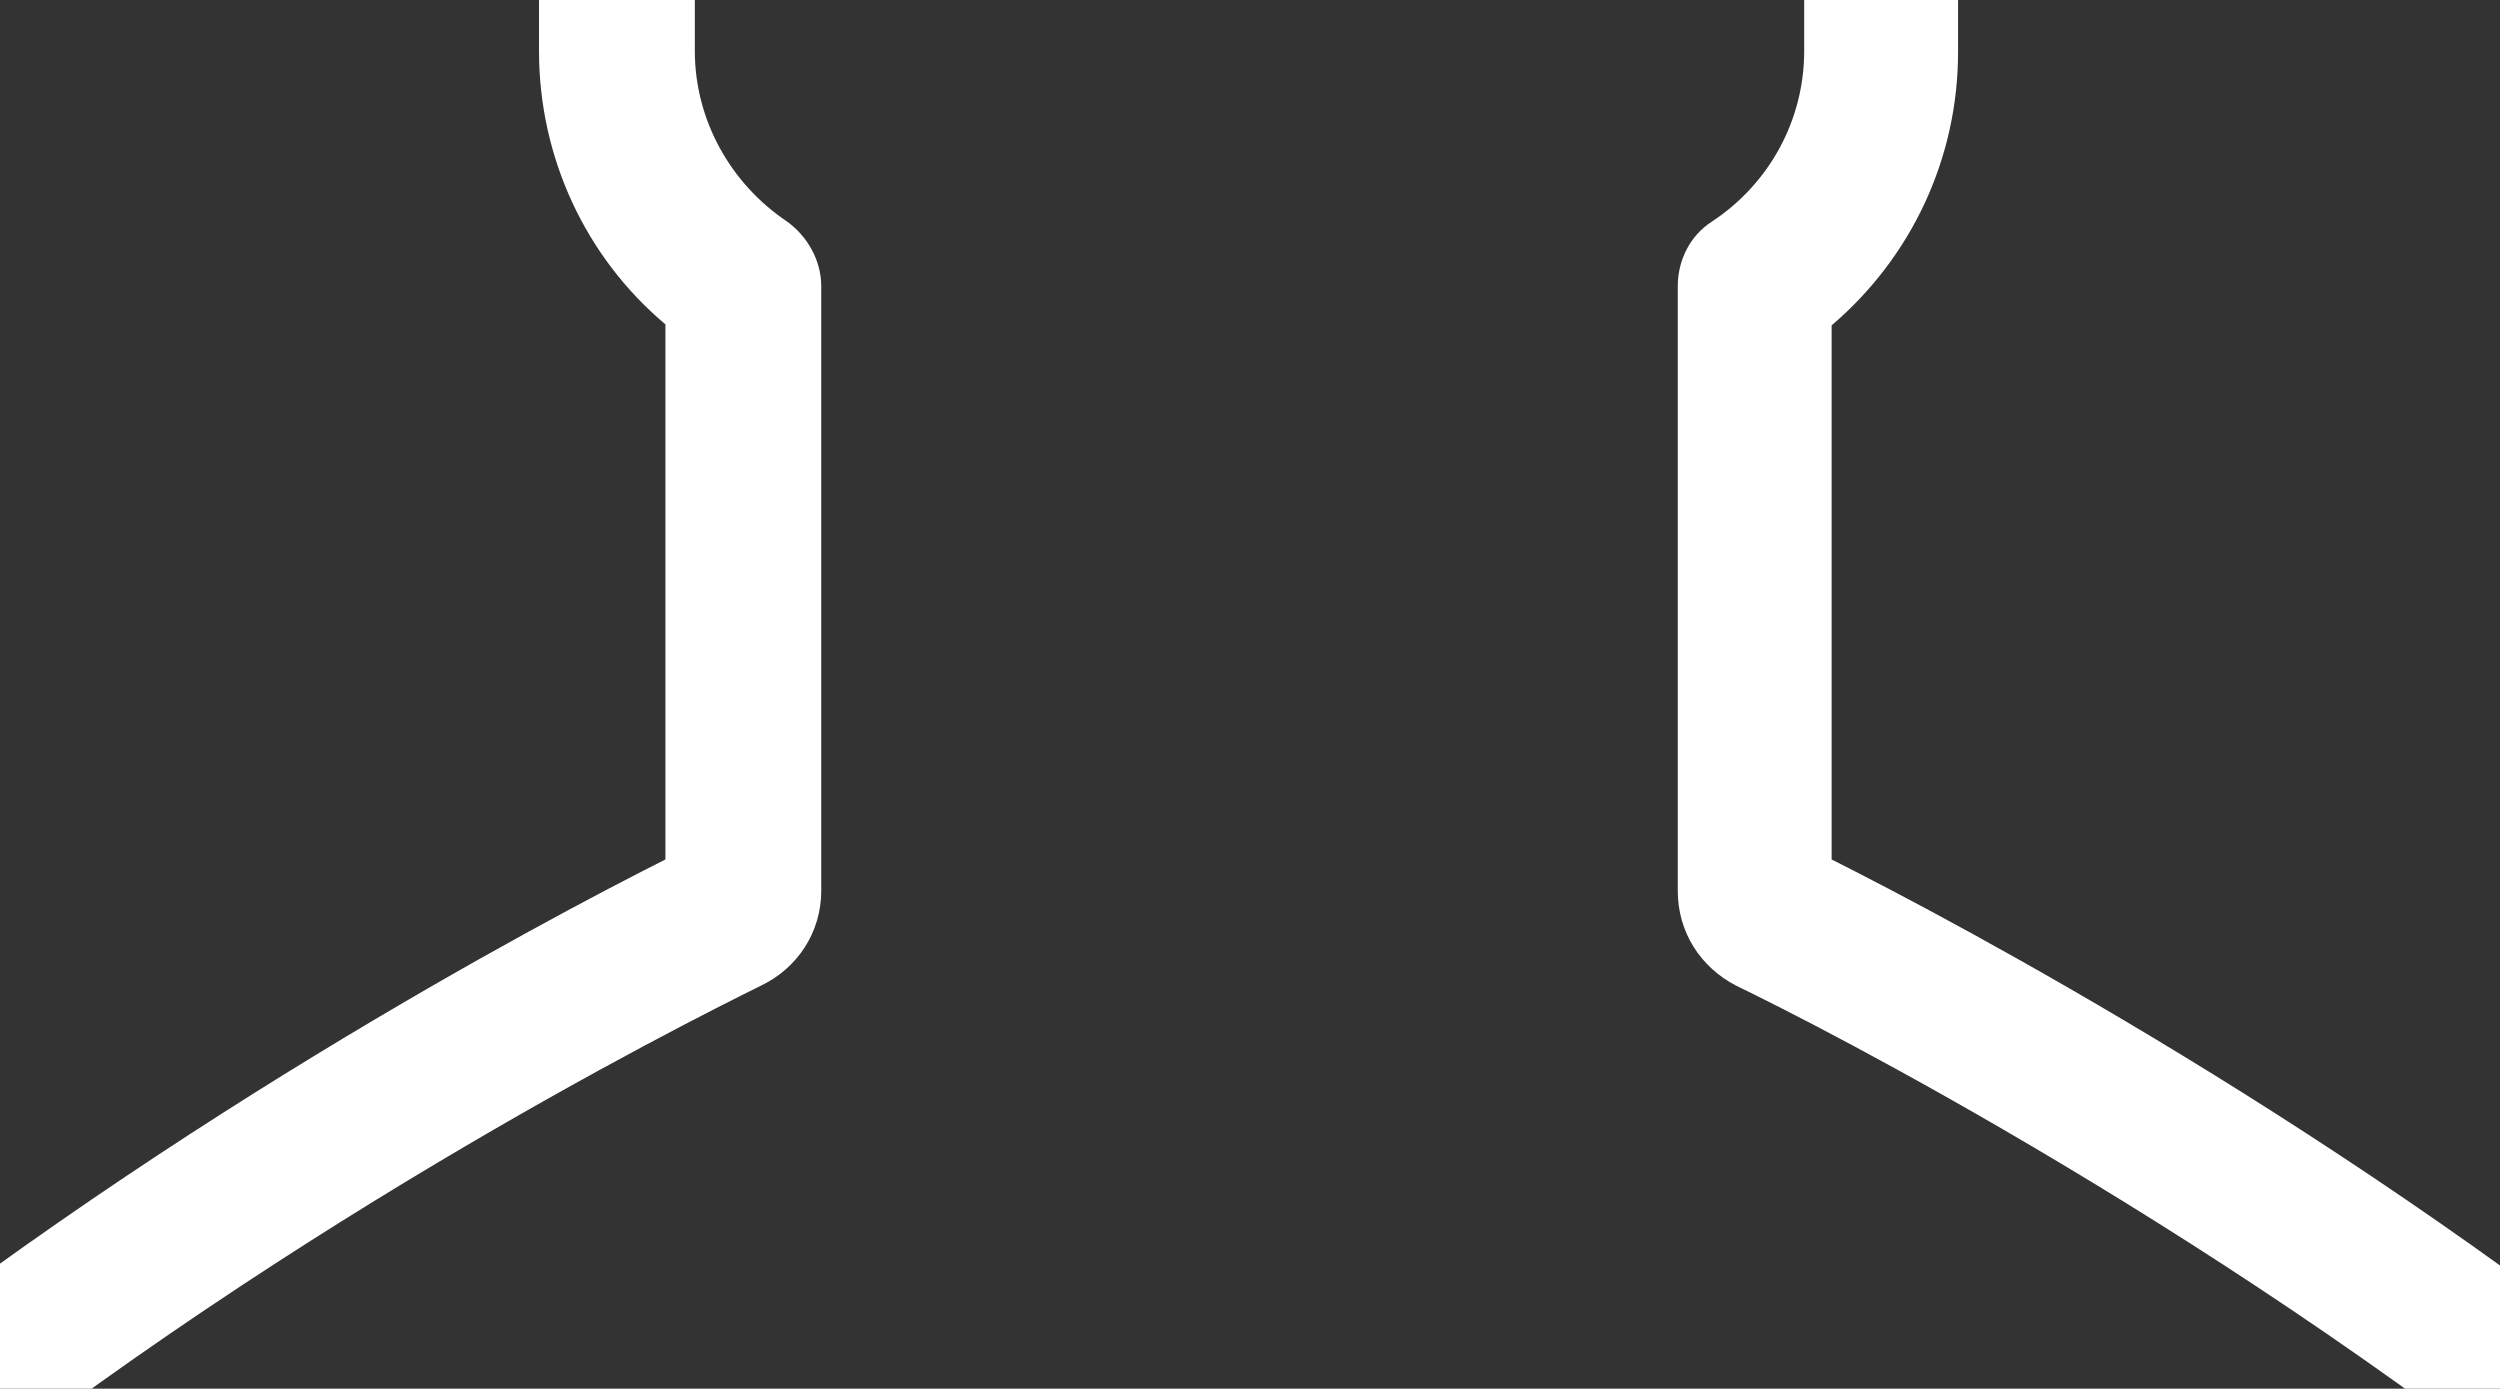 <?xml version="1.0" encoding="utf-8"?>
<!-- Generator: Adobe Illustrator 21.0.0, SVG Export Plug-In . SVG Version: 6.00 Build 0)  -->
<svg version="1.1" id="Слой_1" xmlns="http://www.w3.org/2000/svg" xmlns:xlink="http://www.w3.org/1999/xlink" x="0px" y="0px"
	 viewBox="0 0 255.1 141.7" style="enable-background:new 0 0 255.1 141.7;" xml:space="preserve">
<rect x="0" y="0" width="255.1" height="141.7" fill="#333333" stroke="none"/>
<style type="text/css">
	.st0{fill:#FFFFFF;}
	.st1{fill:#D51C43;}
</style>
<g>
	<path class="st0" d="M83.8,90.9V29.2c0-2.6-1.4-5.1-3.5-6.6c-5.8-3.9-9.4-10.4-9.4-17.4v-64c0-27.4,22.3-49.7,49.7-49.7h13.8
		c27.4,0,49.7,22.3,49.7,49.7v64c0,7-3.5,13.5-9.4,17.4c-2.2,1.4-3.5,3.9-3.5,6.6v61.7c0,4.2,2.3,7.8,6,9.7
		c8.1,3.9,50.5,25.4,89.5,57.4c5.4,4.4,8.4,10.9,8.4,17.8v43.8c0,4.4,3.5,7.9,7.9,7.9c4.4,0,7.9-3.5,7.9-7.9v-43.8
		c0-11.7-5.2-22.6-14.2-30.1c-37-30.4-76.9-51.5-89.8-58V33.2c8.2-7,12.9-17.1,12.9-27.9v-64c0-36.2-29.4-65.5-65.5-65.5h-13.8
		C84.4-124.3,55-94.8,55-58.8v64c0,10.8,4.7,21,12.9,27.9v54.6c-12.9,6.5-52.7,27.6-89.8,58c-9,7.4-14.2,18.3-14.2,30.1v43.8
		c0,4.4,3.5,7.9,7.9,7.9c4.4,0,7.9-3.5,7.9-7.9v-43.8c0-7,3-13.4,8.4-17.8c39-32.1,81.4-53.4,89.5-57.4
		C81.4,98.8,83.8,95.1,83.8,90.9L83.8,90.9z M83.8,90.9"/>
	<path class="st1" d="M173.6,181.5l-67.1,67.1l-25.2-25.2c-3.1-3.1-8.1-3.1-11.2,0c-3.1,3.1-3.1,8.1,0,11.2l30.8,30.8
		c1.5,1.5,3.6,2.3,5.6,2.3c2,0,4.1-0.8,5.6-2.3l72.7-72.7c3.1-3.1,3.1-8.1,0-11.2C181.7,178.4,176.7,178.4,173.6,181.5L173.6,181.5z
		 M173.6,181.5"/>
</g>
</svg>
